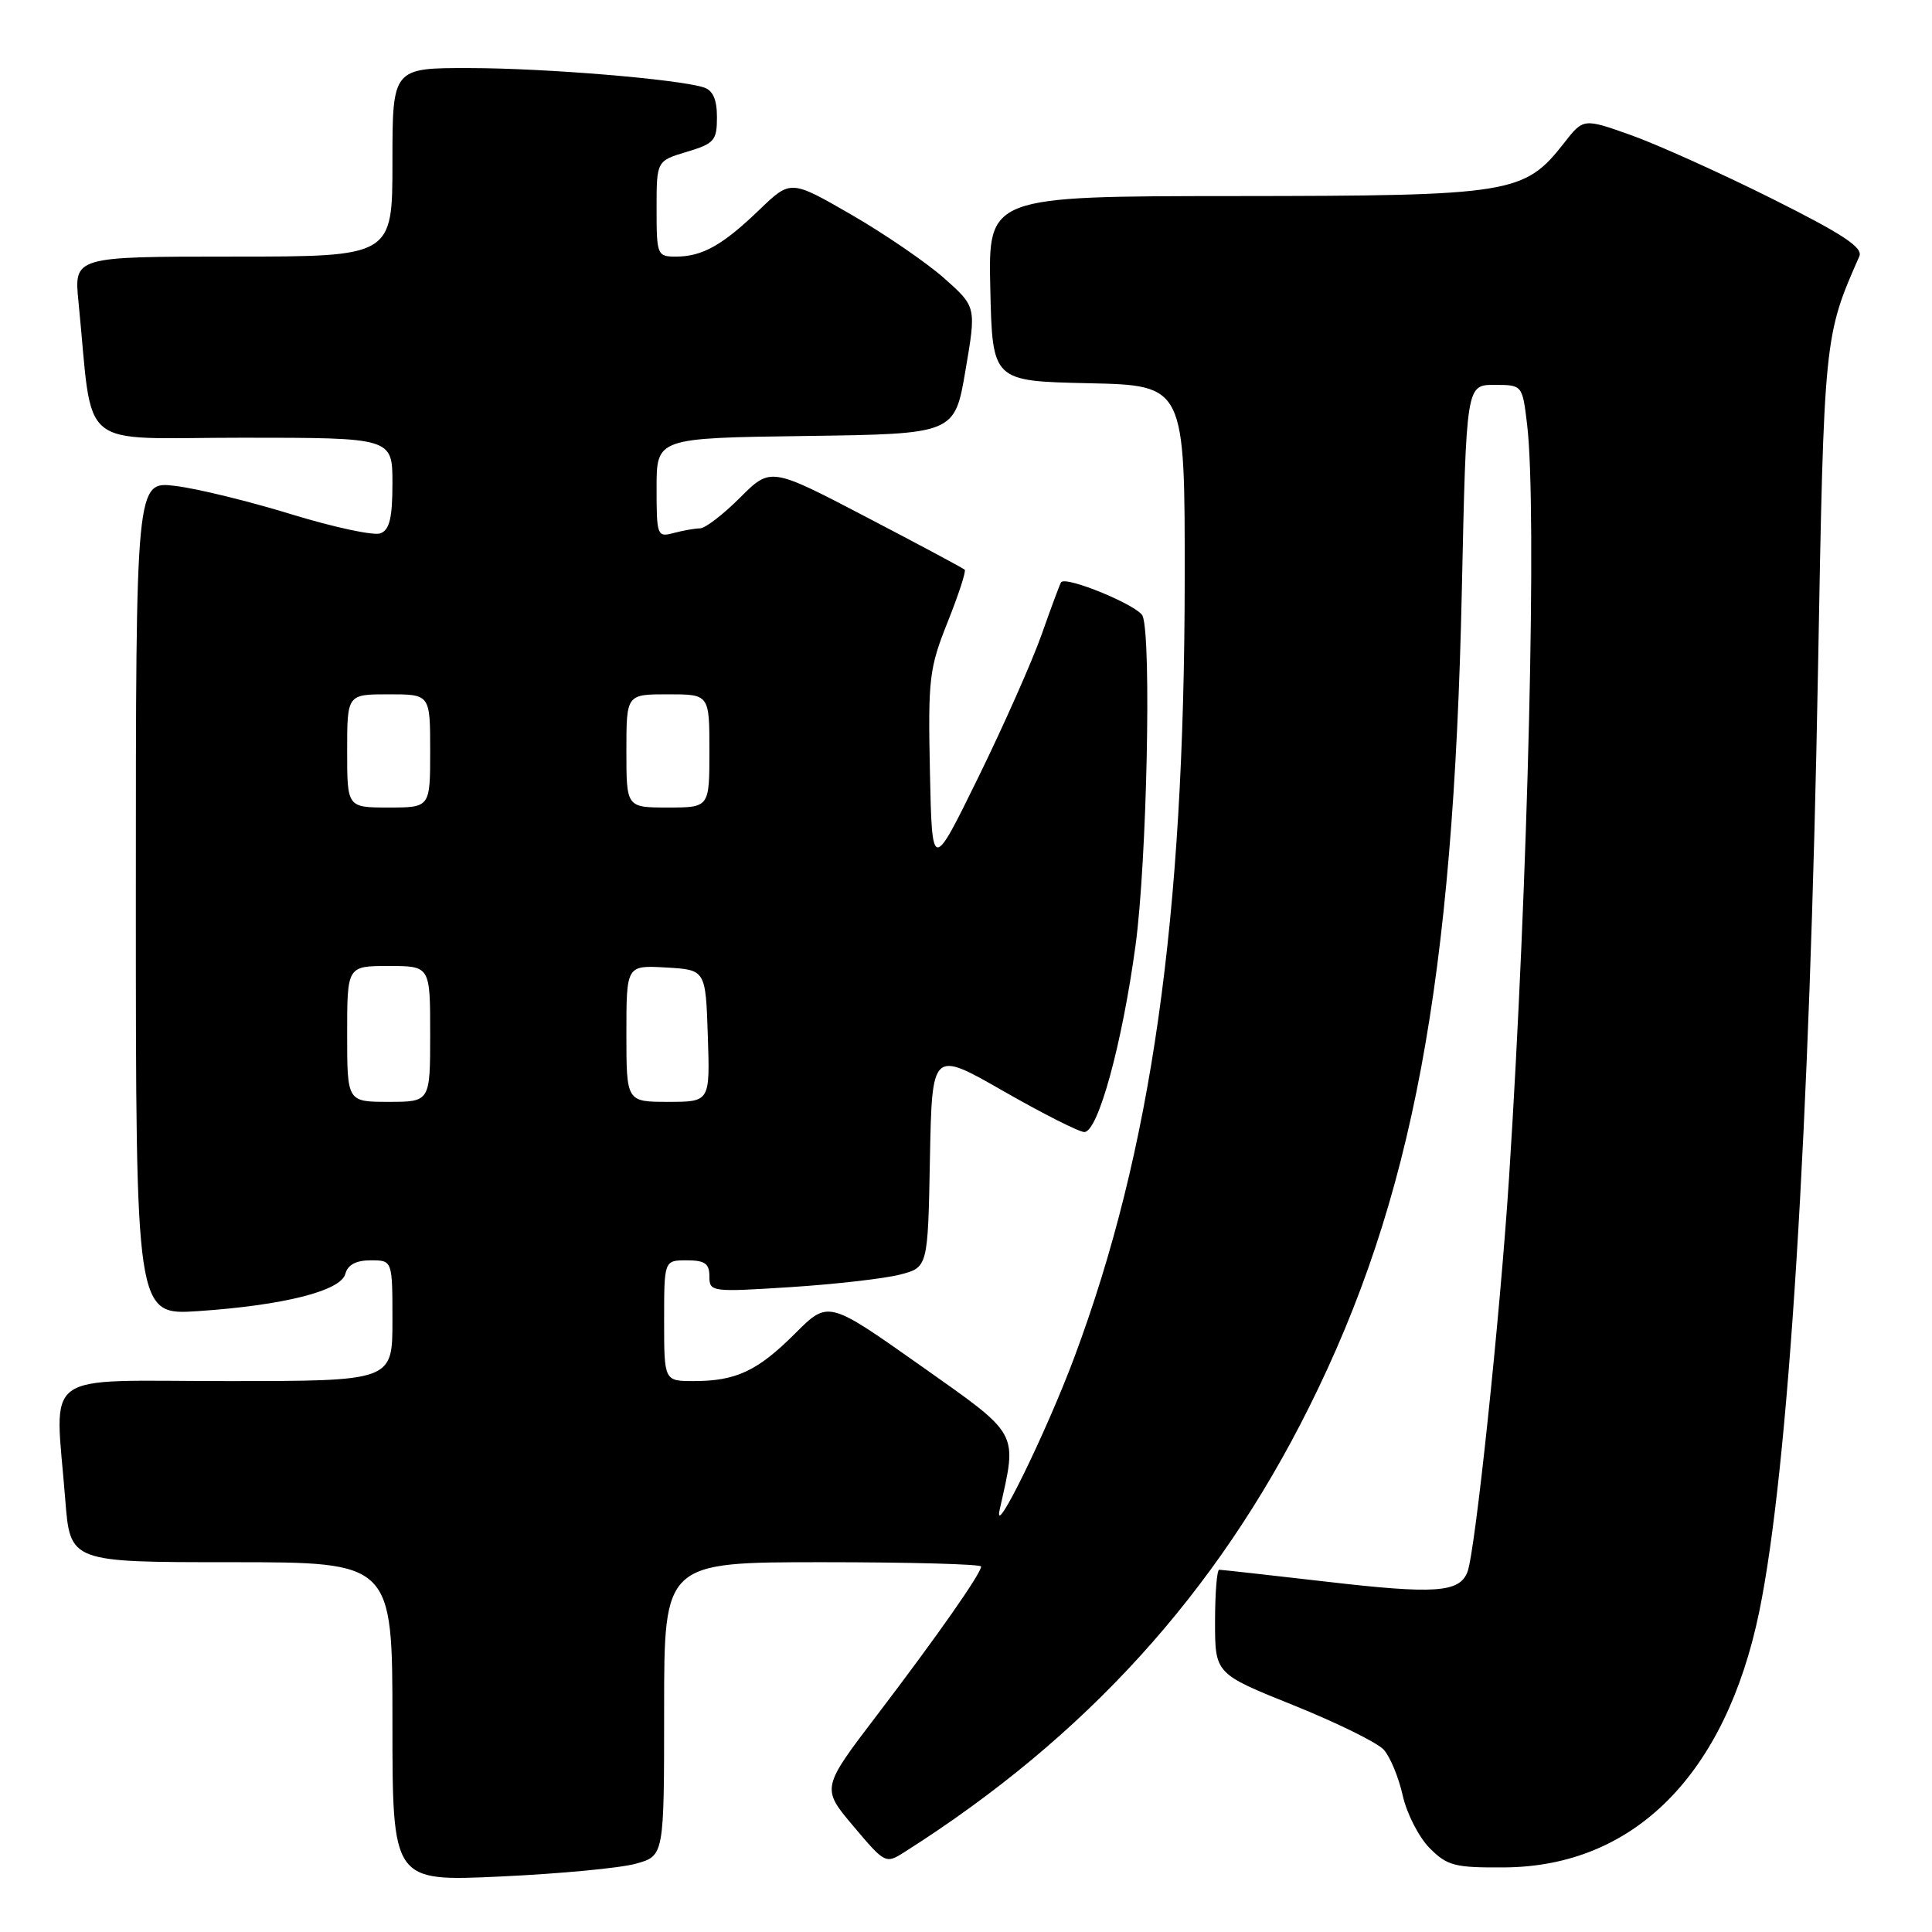 <?xml version="1.0" encoding="UTF-8" standalone="no"?>
<!DOCTYPE svg PUBLIC "-//W3C//DTD SVG 1.1//EN" "http://www.w3.org/Graphics/SVG/1.1/DTD/svg11.dtd" >
<svg xmlns="http://www.w3.org/2000/svg" xmlns:xlink="http://www.w3.org/1999/xlink" version="1.1" viewBox="0 0 256 256">
 <g >
 <path fill="currentColor"
d=" M 84.25 246.95 C 88.00 245.91 88.00 245.91 88.00 226.45 C 88.00 207.00 88.00 207.00 109.00 207.00 C 120.55 207.00 130.00 207.26 130.00 207.57 C 130.00 208.49 124.20 216.77 116.24 227.22 C 108.83 236.94 108.83 236.94 113.08 241.98 C 117.30 246.98 117.35 247.00 119.91 245.37 C 143.83 230.18 161.14 211.15 173.44 186.50 C 187.18 158.99 192.59 130.06 193.70 78.25 C 194.29 51.00 194.29 51.00 198.00 51.00 C 201.72 51.00 201.72 51.00 202.35 56.25 C 203.68 67.31 202.49 116.84 199.96 156.00 C 198.78 174.33 195.48 205.59 194.45 208.28 C 193.39 211.03 190.18 211.26 175.68 209.57 C 168.21 208.71 161.85 208.00 161.55 208.00 C 161.25 208.00 161.00 211.10 161.00 214.89 C 161.00 221.78 161.00 221.78 171.41 225.96 C 177.14 228.27 182.51 230.91 183.35 231.84 C 184.20 232.77 185.33 235.51 185.87 237.92 C 186.41 240.34 188.03 243.48 189.46 244.91 C 191.79 247.24 192.79 247.49 199.38 247.44 C 216.54 247.31 228.65 235.13 233.11 213.55 C 236.99 194.71 239.80 149.65 240.90 88.50 C 241.69 44.65 241.71 44.52 246.37 33.97 C 246.89 32.80 244.24 31.05 234.77 26.31 C 228.02 22.94 219.65 19.17 216.16 17.92 C 209.81 15.66 209.81 15.66 207.24 18.96 C 201.97 25.69 200.31 25.95 163.72 25.98 C 130.94 26.00 130.94 26.00 131.22 38.25 C 131.50 50.50 131.50 50.50 144.25 50.78 C 157.00 51.06 157.00 51.06 156.98 76.78 C 156.94 121.78 152.59 152.43 142.35 179.86 C 138.62 189.85 131.48 204.40 132.47 200.00 C 134.81 189.56 135.23 190.32 121.91 180.90 C 109.74 172.31 109.74 172.31 105.37 176.68 C 100.40 181.65 97.54 183.00 91.93 183.00 C 88.00 183.00 88.00 183.00 88.00 175.00 C 88.00 167.00 88.00 167.00 91.00 167.00 C 93.39 167.00 94.00 167.43 94.00 169.12 C 94.00 171.19 94.25 171.22 104.75 170.55 C 110.66 170.17 117.18 169.42 119.22 168.90 C 122.95 167.94 122.95 167.94 123.22 153.55 C 123.50 139.16 123.50 139.16 132.96 144.58 C 138.17 147.56 142.99 150.00 143.68 150.00 C 145.50 150.00 148.70 138.30 150.47 125.22 C 151.96 114.25 152.59 84.71 151.41 81.63 C 150.89 80.27 141.27 76.28 140.60 77.15 C 140.46 77.34 139.31 80.42 138.05 84.00 C 136.79 87.58 133.00 96.12 129.63 103.00 C 123.50 115.50 123.50 115.50 123.22 102.24 C 122.96 89.91 123.13 88.53 125.57 82.42 C 127.01 78.81 128.03 75.70 127.83 75.49 C 127.63 75.29 121.76 72.15 114.78 68.51 C 102.11 61.89 102.11 61.89 98.05 65.95 C 95.82 68.18 93.44 70.01 92.75 70.01 C 92.06 70.02 90.49 70.30 89.25 70.63 C 87.08 71.21 87.00 70.99 87.00 64.64 C 87.00 58.04 87.00 58.04 106.75 57.77 C 126.50 57.50 126.50 57.50 127.93 49.08 C 129.37 40.65 129.37 40.65 125.10 36.86 C 122.75 34.78 117.21 30.99 112.80 28.44 C 104.77 23.81 104.77 23.81 100.63 27.79 C 95.75 32.49 93.06 34.00 89.57 34.00 C 87.08 34.00 87.00 33.80 87.00 27.66 C 87.00 21.32 87.00 21.32 91.00 20.12 C 94.65 19.03 95.00 18.62 95.00 15.53 C 95.00 13.17 94.46 11.97 93.25 11.58 C 89.76 10.48 72.27 9.03 62.25 9.02 C 52.00 9.00 52.00 9.00 52.00 21.50 C 52.00 34.00 52.00 34.00 30.90 34.00 C 9.80 34.00 9.80 34.00 10.40 40.00 C 12.41 60.13 9.85 58.00 32.10 58.00 C 52.00 58.00 52.00 58.00 52.00 64.03 C 52.00 68.62 51.62 70.21 50.41 70.67 C 49.54 71.01 44.25 69.87 38.66 68.16 C 33.07 66.44 26.14 64.74 23.25 64.39 C 18.00 63.74 18.00 63.74 18.00 119.01 C 18.00 174.28 18.00 174.28 26.25 173.73 C 37.61 172.96 45.17 171.05 45.76 168.79 C 46.08 167.59 47.18 167.00 49.12 167.00 C 52.00 167.00 52.00 167.00 52.00 175.00 C 52.00 183.00 52.00 183.00 30.00 183.00 C 4.97 183.00 7.29 181.28 8.65 198.75 C 9.30 207.00 9.30 207.00 30.65 207.00 C 52.00 207.00 52.00 207.00 52.00 228.16 C 52.00 249.31 52.00 249.31 66.25 248.65 C 74.09 248.29 82.19 247.53 84.25 246.95 Z  M 46.00 137.00 C 46.00 128.00 46.00 128.00 51.50 128.00 C 57.00 128.00 57.00 128.00 57.00 137.00 C 57.00 146.00 57.00 146.00 51.50 146.00 C 46.00 146.00 46.00 146.00 46.00 137.00 Z  M 83.00 136.95 C 83.00 127.90 83.00 127.90 88.25 128.20 C 93.50 128.50 93.50 128.50 93.79 137.25 C 94.08 146.00 94.08 146.00 88.54 146.00 C 83.00 146.00 83.00 146.00 83.00 136.95 Z  M 46.00 99.50 C 46.00 92.00 46.00 92.00 51.50 92.00 C 57.00 92.00 57.00 92.00 57.00 99.50 C 57.00 107.00 57.00 107.00 51.50 107.00 C 46.00 107.00 46.00 107.00 46.00 99.50 Z  M 83.00 99.50 C 83.00 92.00 83.00 92.00 88.50 92.00 C 94.00 92.00 94.00 92.00 94.00 99.50 C 94.00 107.00 94.00 107.00 88.50 107.00 C 83.00 107.00 83.00 107.00 83.00 99.50 Z "/>
</g>
</svg>